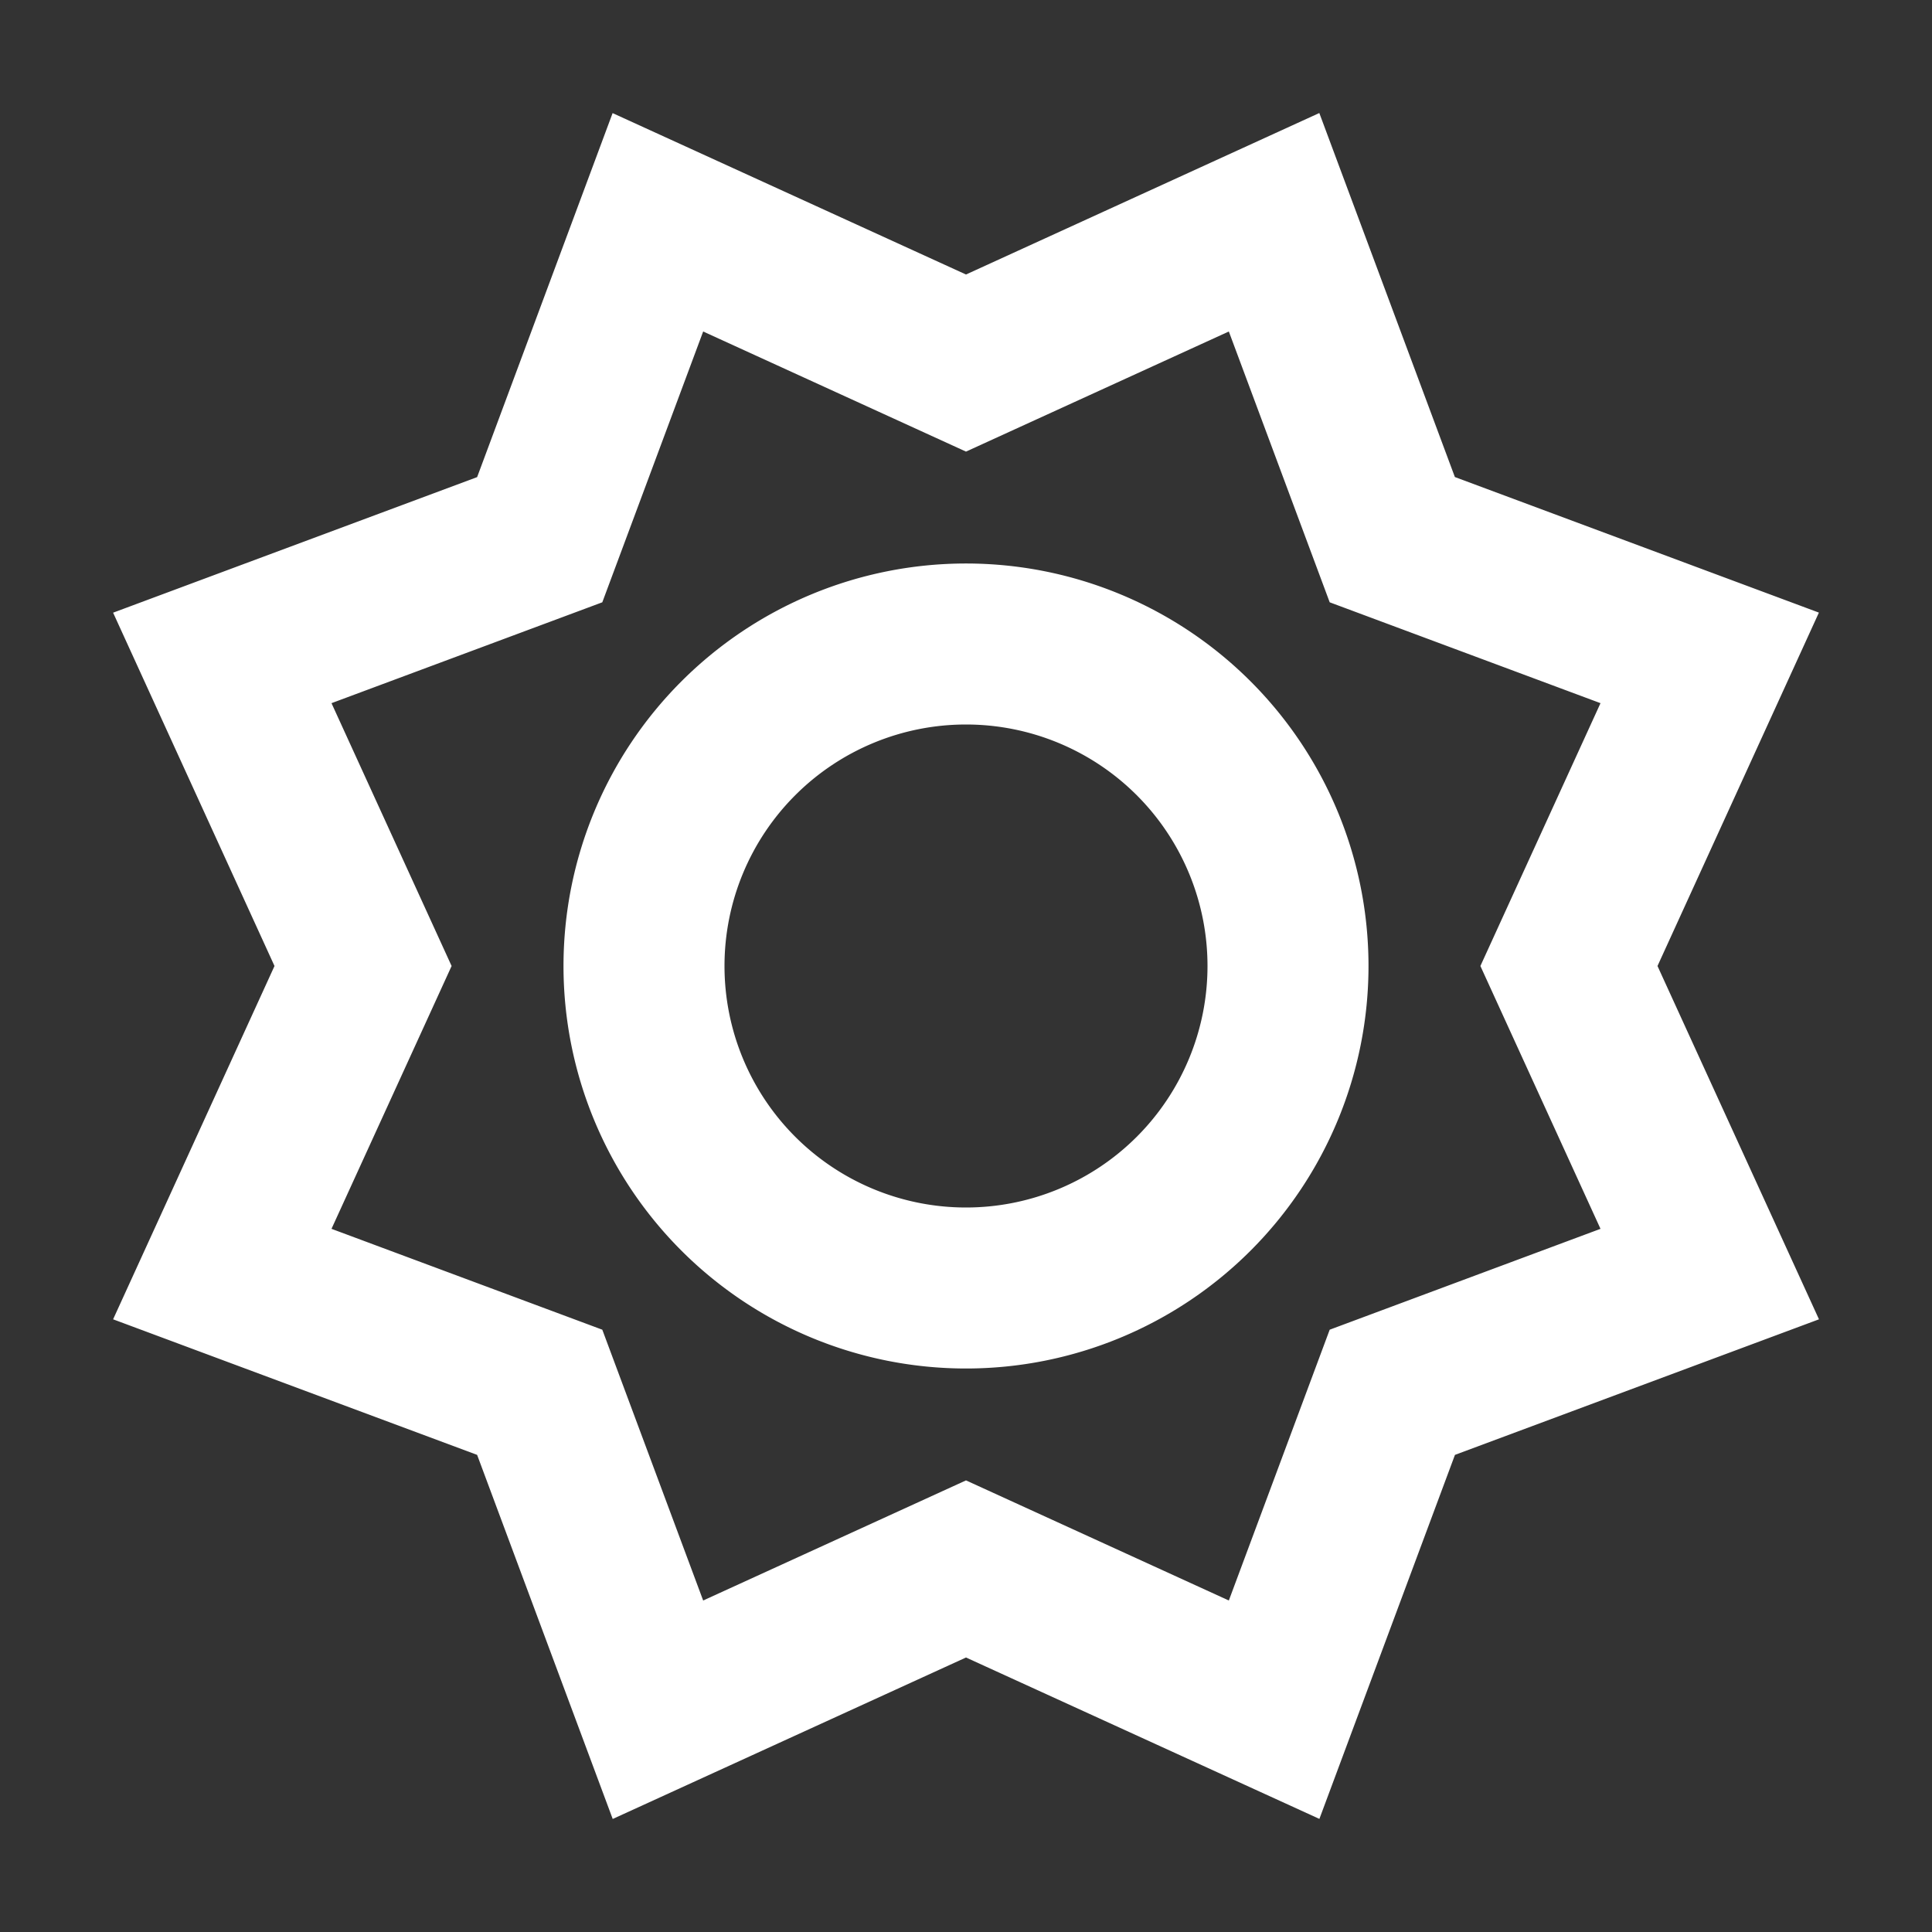 <?xml version="1.0" standalone="no"?><!DOCTYPE svg PUBLIC "-//W3C//DTD SVG 1.1//EN" "http://www.w3.org/Graphics/SVG/1.1/DTD/svg11.dtd"><svg t="1591769079731" class="icon" viewBox="0 0 1024 1024" version="1.1" xmlns="http://www.w3.org/2000/svg" p-id="6097" xmlns:xlink="http://www.w3.org/1999/xlink" width="64" height="64"><rect x="0" y="0" width="1024" height="1024" fill="#333333" stroke="none"/><defs><style type="text/css"></style></defs><path d="M324.736 964.053l-71.851-192.939-192.939-71.851L145.493 512 59.947 324.736l192.939-71.851L324.693 59.947 512 145.493l187.264-85.589 71.851 192.939 192.939 71.851L878.507 512l85.589 187.264-192.939 71.851-71.851 192.939L512 878.507l-187.264 85.589zM512 784.64l139.307 63.659 53.461-143.531 143.531-53.461L784.64 512l63.659-139.307-143.531-53.461-53.461-143.531L512 239.36 372.693 175.701 319.232 319.232 175.701 372.693 239.36 512l-63.659 139.307 143.531 53.461 53.461 143.531L512 784.64zM512 725.333a213.333 213.333 0 1 1 0-426.667 213.333 213.333 0 0 1 0 426.667z m0-85.333a128 128 0 1 0 0-256 128 128 0 0 0 0 256z" p-id="6098" fill="#ffffff"></path></svg>